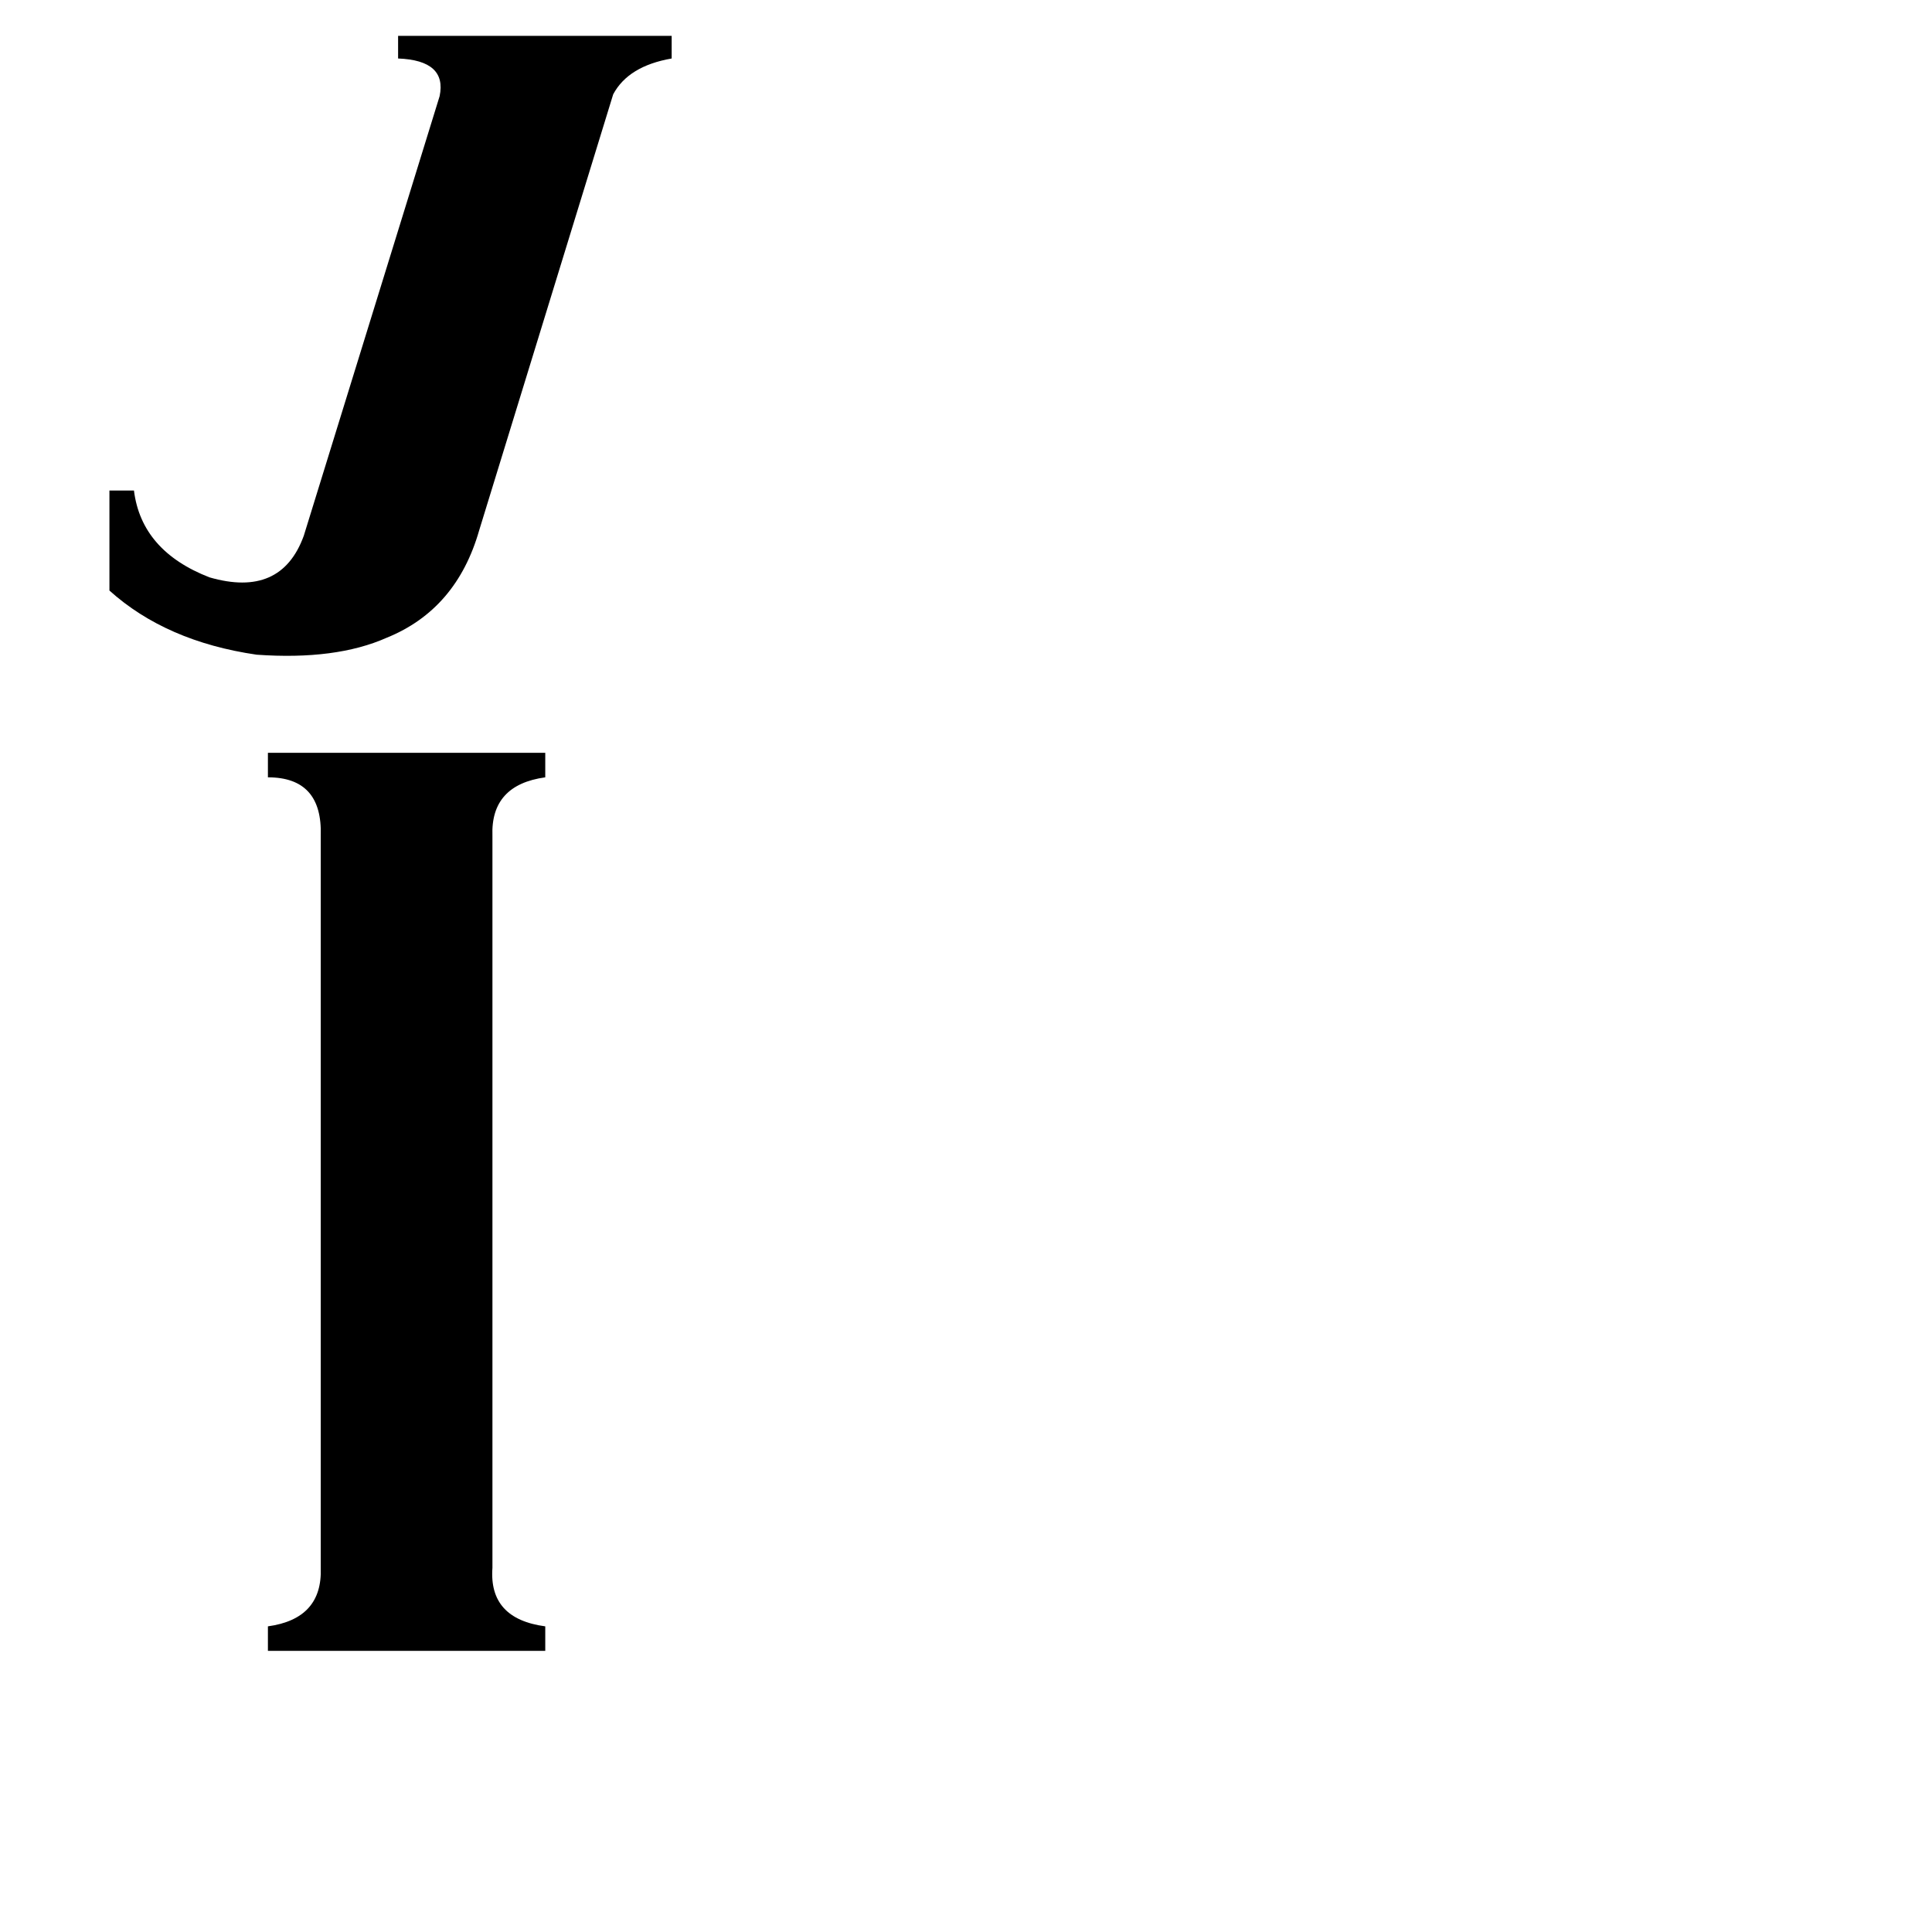 <svg xmlns="http://www.w3.org/2000/svg" viewBox="0 -800 1024 1024">
	<path fill="#000000" d="M261 31Q259 58 289 62V75H142V62Q171 58 170 31V-357Q171 -388 142 -388V-401H289V-388Q260 -384 261 -357ZM254 -519Q242 -477 205 -462Q178 -450 136 -453Q88 -460 58 -487V-540H71Q75 -508 111 -494Q149 -483 161 -516L233 -749Q237 -768 211 -769V-781H356V-769Q333 -765 325 -750Z"/>
</svg>